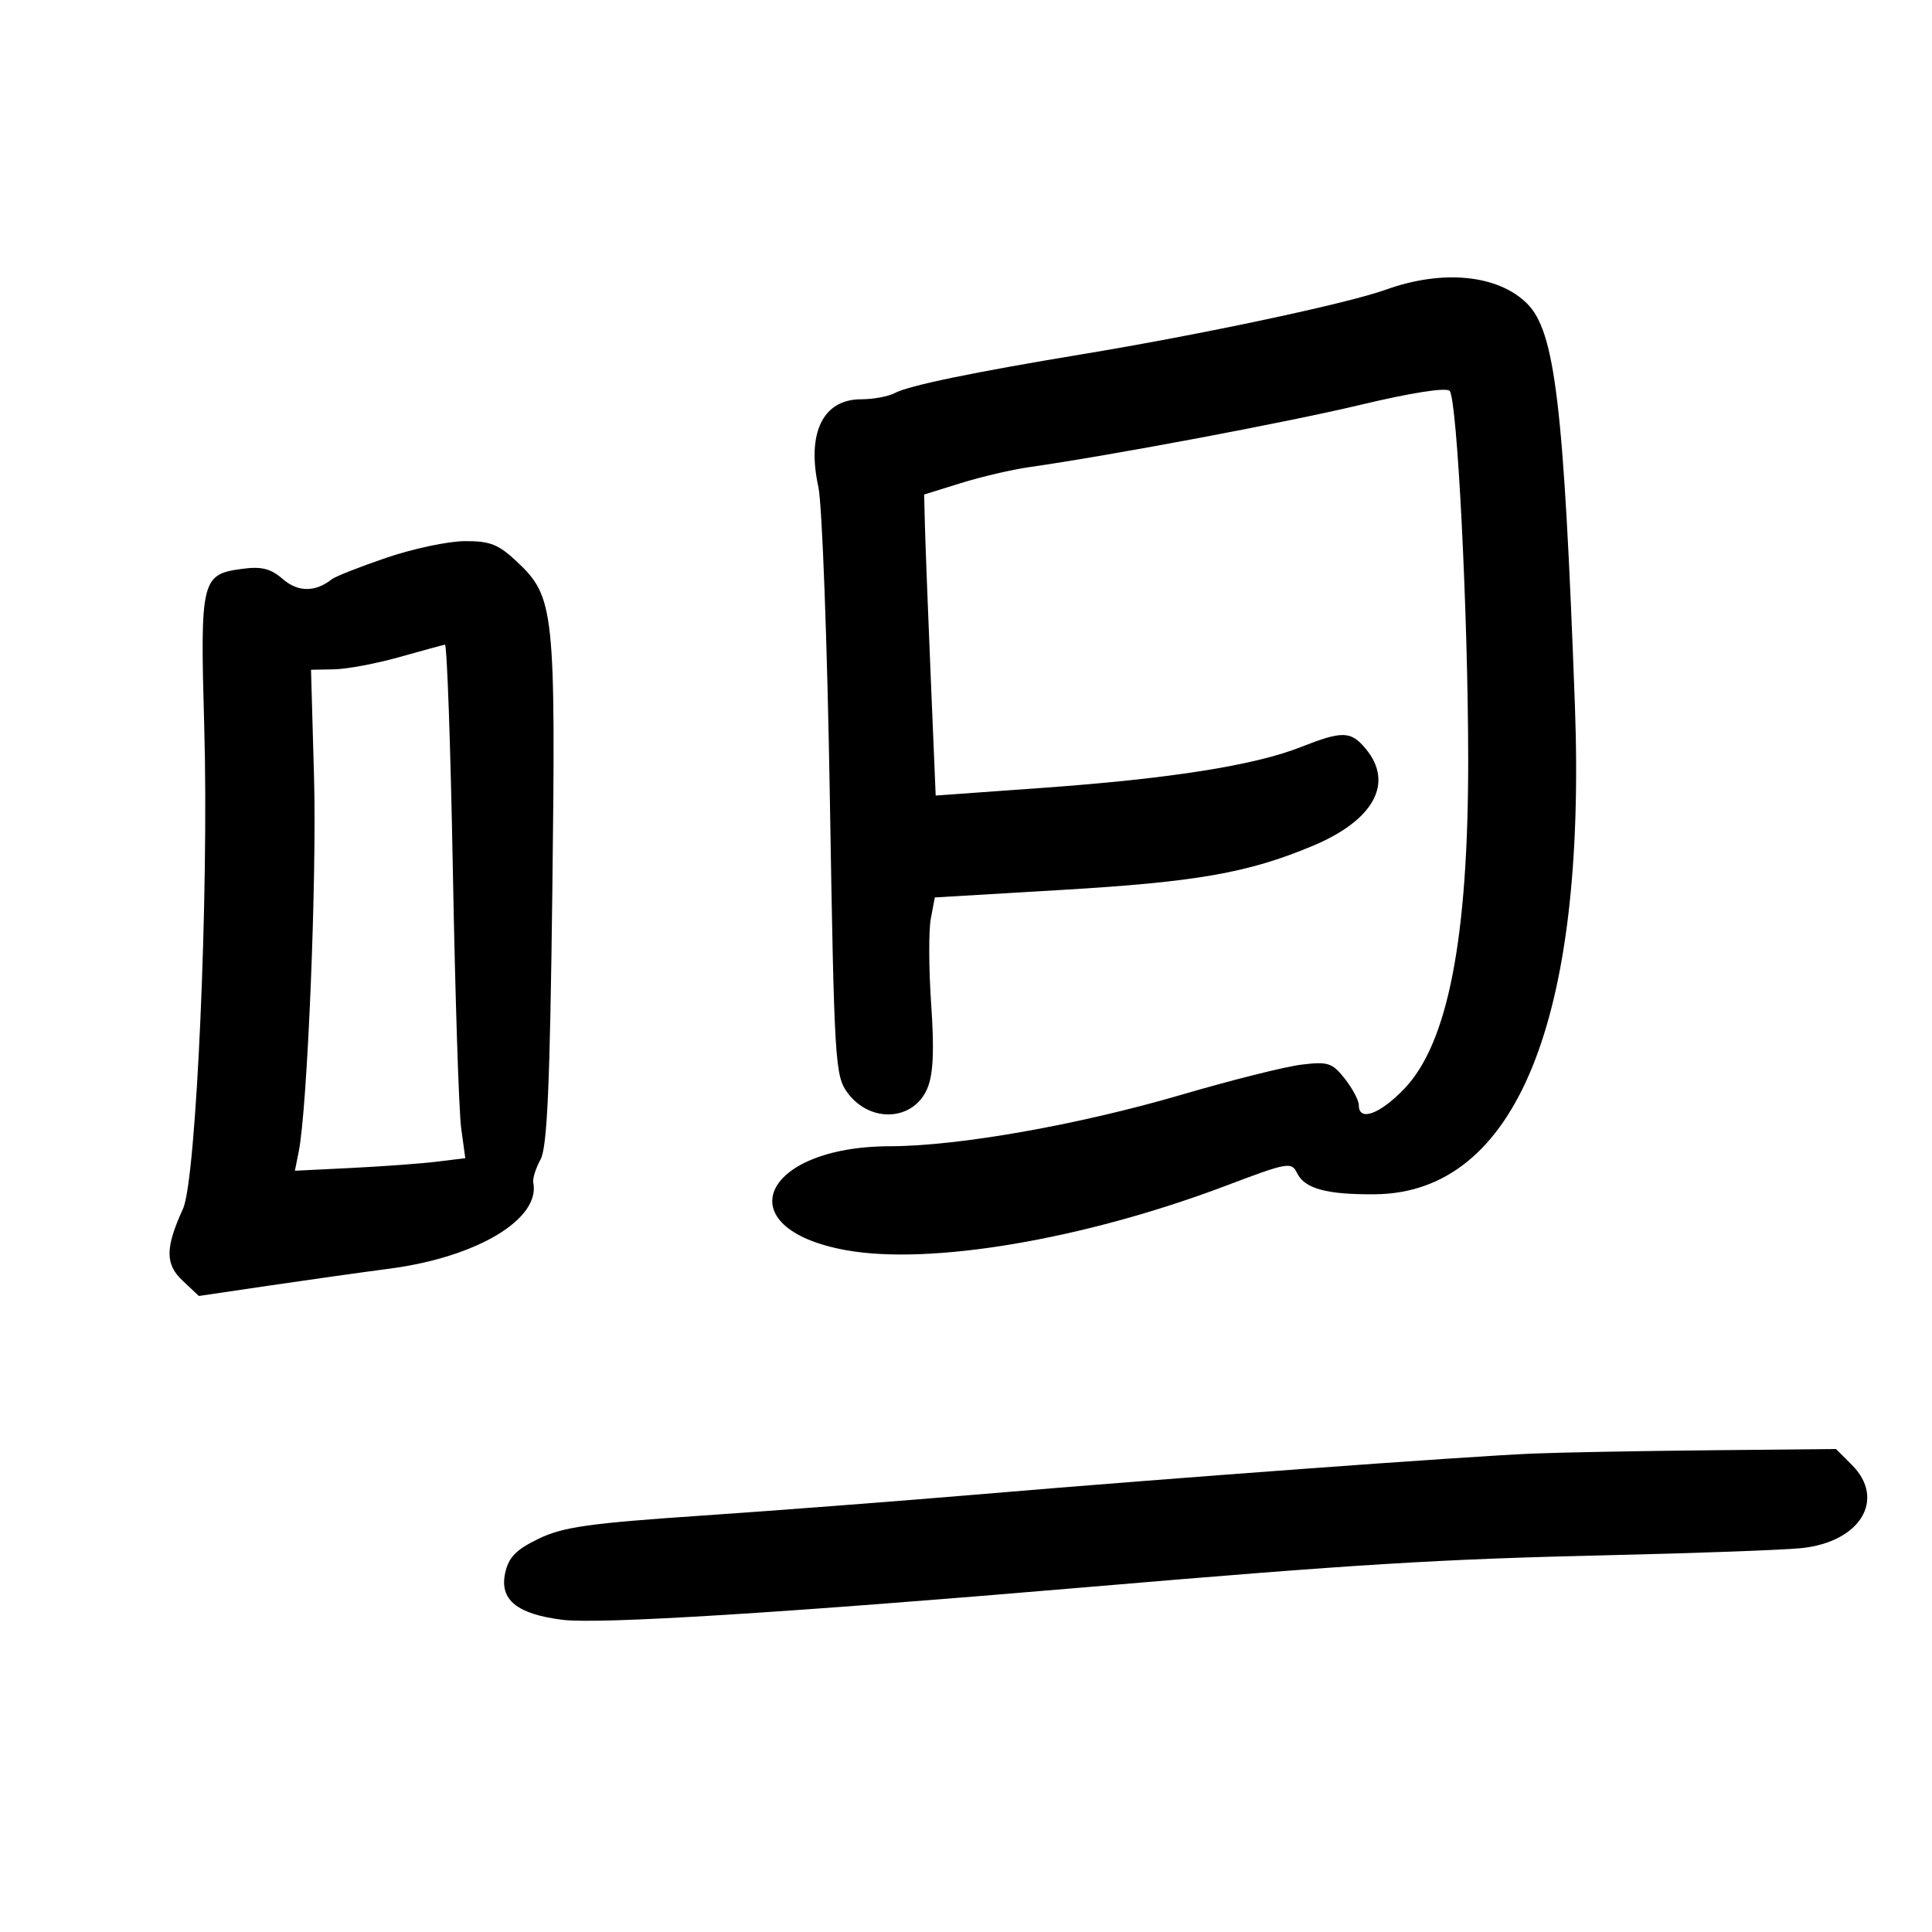 <svg xmlns="http://www.w3.org/2000/svg" width="300" height="300" viewBox="0 0 300 300" version="1.1">
	<path d="M 215.203 44.978 C 209.204 47.137, 186.622 51.937, 168 55.013 C 151.104 57.804, 141.098 59.877, 138.932 61.036 C 137.942 61.566, 135.597 62, 133.721 62 C 127.780 62, 125.241 67.212, 127.079 75.637 C 127.662 78.312, 128.462 99.951, 128.856 123.726 C 129.545 165.243, 129.655 167.061, 131.637 169.726 C 135.164 174.467, 141.906 174.054, 144.013 168.968 C 144.921 166.776, 145.086 163.094, 144.594 155.957 C 144.217 150.483, 144.189 144.507, 144.532 142.679 L 145.156 139.354 164.828 138.190 C 185.795 136.949, 193.751 135.557, 203.774 131.373 C 213.343 127.379, 216.512 121.591, 212.056 116.250 C 209.751 113.487, 208.454 113.456, 201.971 116.012 C 194.788 118.843, 181.752 120.908, 162.149 122.320 L 145.293 123.534 144.518 105.017 C 144.092 94.833, 143.689 84.315, 143.622 81.644 L 143.500 76.788 149.217 75.012 C 152.361 74.036, 157.086 72.929, 159.717 72.552 C 172.681 70.694, 199.892 65.576, 211.338 62.842 C 219.116 60.984, 224.537 60.137, 225.092 60.692 C 226.276 61.876, 227.971 95.500, 227.981 118 C 227.993 145.651, 224.845 161.925, 218.117 168.998 C 214.318 172.991, 211 174.220, 211 171.635 C 211 170.884, 210.025 169.030, 208.833 167.515 C 206.879 165.031, 206.218 164.815, 202.083 165.318 C 199.563 165.624, 191.200 167.722, 183.500 169.979 C 167.506 174.669, 148.848 177.968, 138.218 177.987 C 118.185 178.023, 112.737 190.704, 131.290 194.113 C 144.388 196.519, 168.290 192.472, 190.392 184.107 C 199.988 180.474, 200.546 180.376, 201.413 182.162 C 202.586 184.581, 206.017 185.513, 213.500 185.446 C 235.386 185.250, 246.347 158.439, 244.550 109.500 C 242.838 62.894, 241.475 51.452, 237.116 47.130 C 232.594 42.646, 224.024 41.804, 215.203 44.978 M 60.011 86.602 C 55.892 88.004, 52.067 89.513, 51.511 89.954 C 48.963 91.974, 46.263 91.962, 43.919 89.921 C 42.055 88.297, 40.622 87.931, 37.672 88.322 C 31.240 89.176, 31.064 89.908, 31.720 113.051 C 32.447 138.725, 30.487 183.148, 28.426 187.670 C 25.644 193.777, 25.630 196.304, 28.365 198.873 L 30.882 201.238 41.691 199.642 C 47.636 198.764, 56.100 197.573, 60.500 196.995 C 74.056 195.216, 83.942 189.297, 82.808 183.638 C 82.683 183.012, 83.188 181.399, 83.930 180.054 C 84.973 178.164, 85.390 168.734, 85.764 138.554 C 86.305 94.856, 86.076 92.694, 80.330 87.274 C 77.413 84.523, 76.110 84.004, 72.179 84.026 C 69.605 84.040, 64.130 85.199, 60.011 86.602 M 62 102.036 C 58.425 103.042, 53.879 103.896, 51.898 103.933 L 48.295 104 48.765 120.750 C 49.203 136.350, 47.742 172.039, 46.388 178.809 L 45.792 181.792 54.646 181.355 C 59.516 181.114, 65.469 180.675, 67.875 180.379 L 72.250 179.840 71.609 175.170 C 71.256 172.601, 70.677 154.637, 70.322 135.250 C 69.967 115.862, 69.411 100.046, 69.088 100.103 C 68.765 100.160, 65.575 101.029, 62 102.036 M 238 225.710 C 227.811 226.135, 181.717 229.524, 153 231.960 C 140.075 233.056, 120.192 234.584, 108.816 235.355 C 91.476 236.531, 87.404 237.110, 83.633 238.936 C 80.133 240.630, 78.981 241.810, 78.445 244.249 C 77.532 248.407, 80.264 250.639, 87.351 251.525 C 93.018 252.233, 121.880 250.440, 168 246.515 C 210.933 242.861, 223.231 242.107, 250 241.486 C 263.475 241.174, 276.827 240.684, 279.671 240.397 C 288.866 239.470, 292.912 232.821, 287.545 227.455 L 285.091 225 265.295 225.199 C 254.408 225.308, 242.125 225.538, 238 225.710" stroke="none" fill="black" fill-rule="evenodd"/>
</svg>
